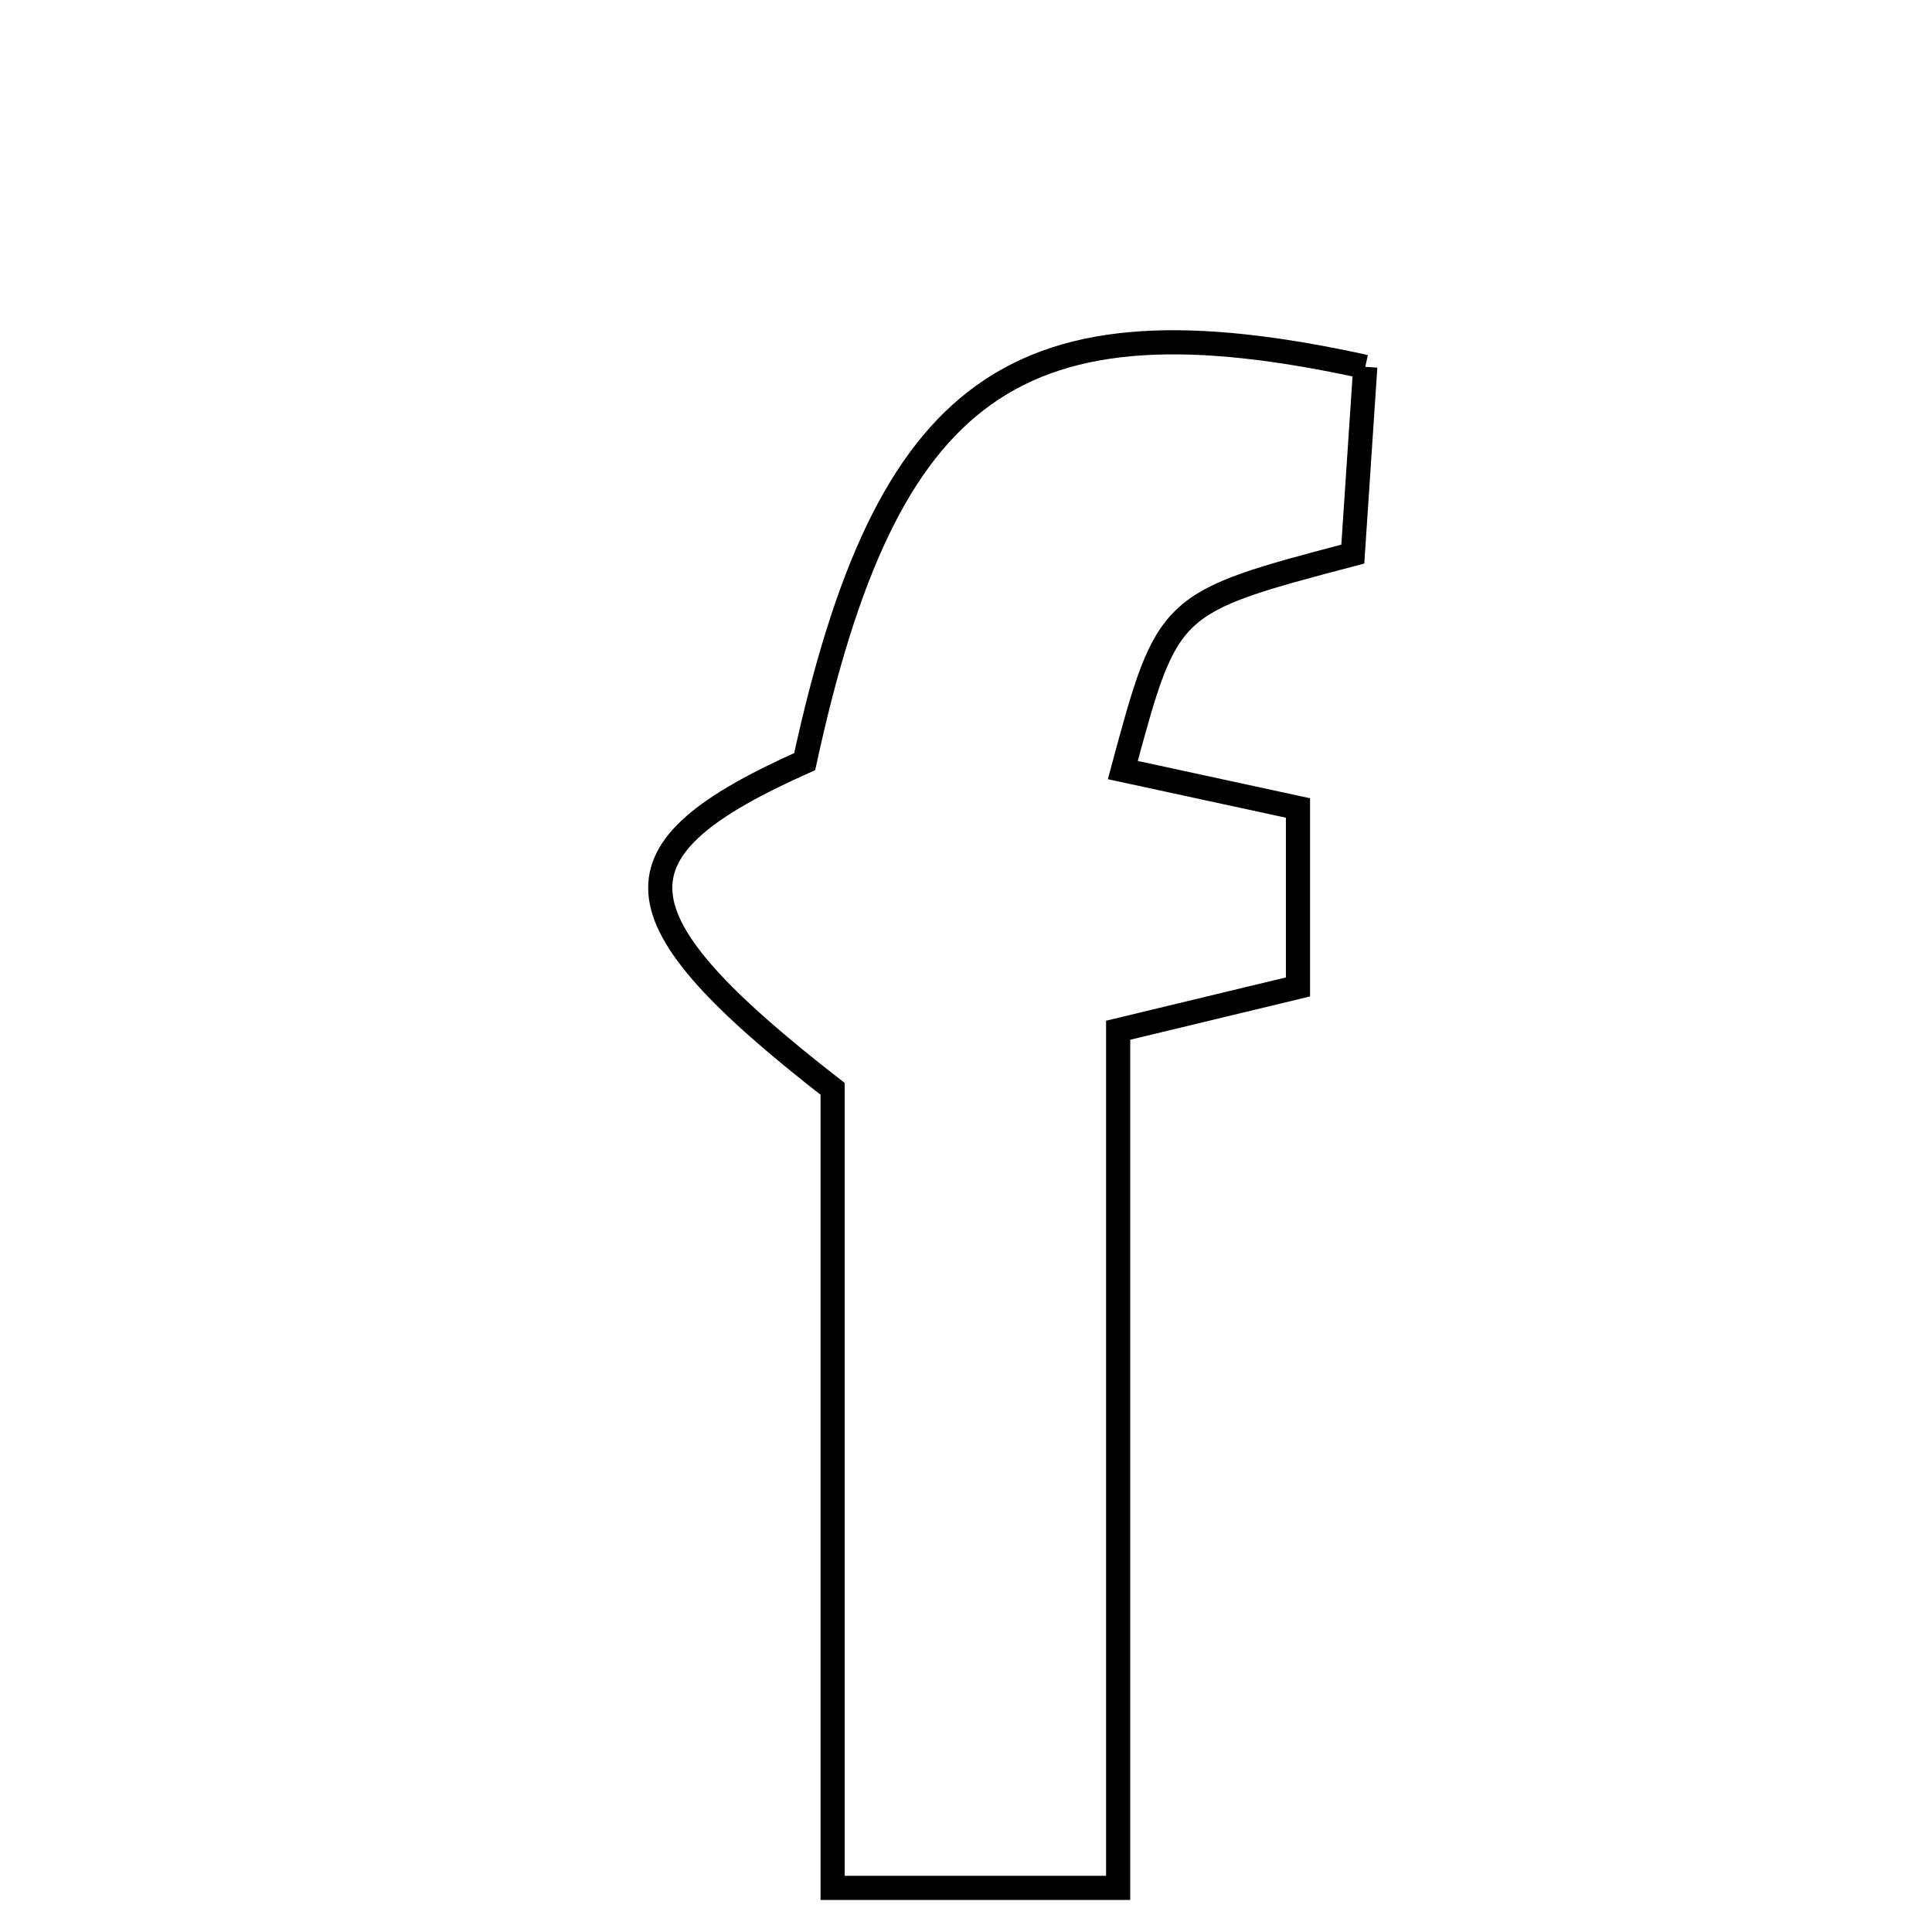 <svg xmlns="http://www.w3.org/2000/svg" viewBox="0.0 0.0 24.0 24.0" height="200px" width="200px"><path fill="none" stroke="black" stroke-width=".3" stroke-opacity="1.0"  filling="0" d="M16.96 4.557 C16.909 5.324 16.855 6.125 16.805 6.883 C14.508 7.489 14.508 7.489 13.948 9.566 C14.643 9.716 15.33 9.865 16.124 10.037 C16.124 10.79 16.124 11.501 16.124 12.26 C15.376 12.44 14.751 12.591 13.89 12.798 C13.89 16.262 13.89 19.742 13.89 23.452 C12.51 23.452 11.571 23.452 10.343 23.452 C10.343 20.034 10.343 16.667 10.343 13.526 C7.555 11.359 7.543 10.555 9.996 9.461 C11.012 4.787 12.62 3.605 16.96 4.557"></path></svg>